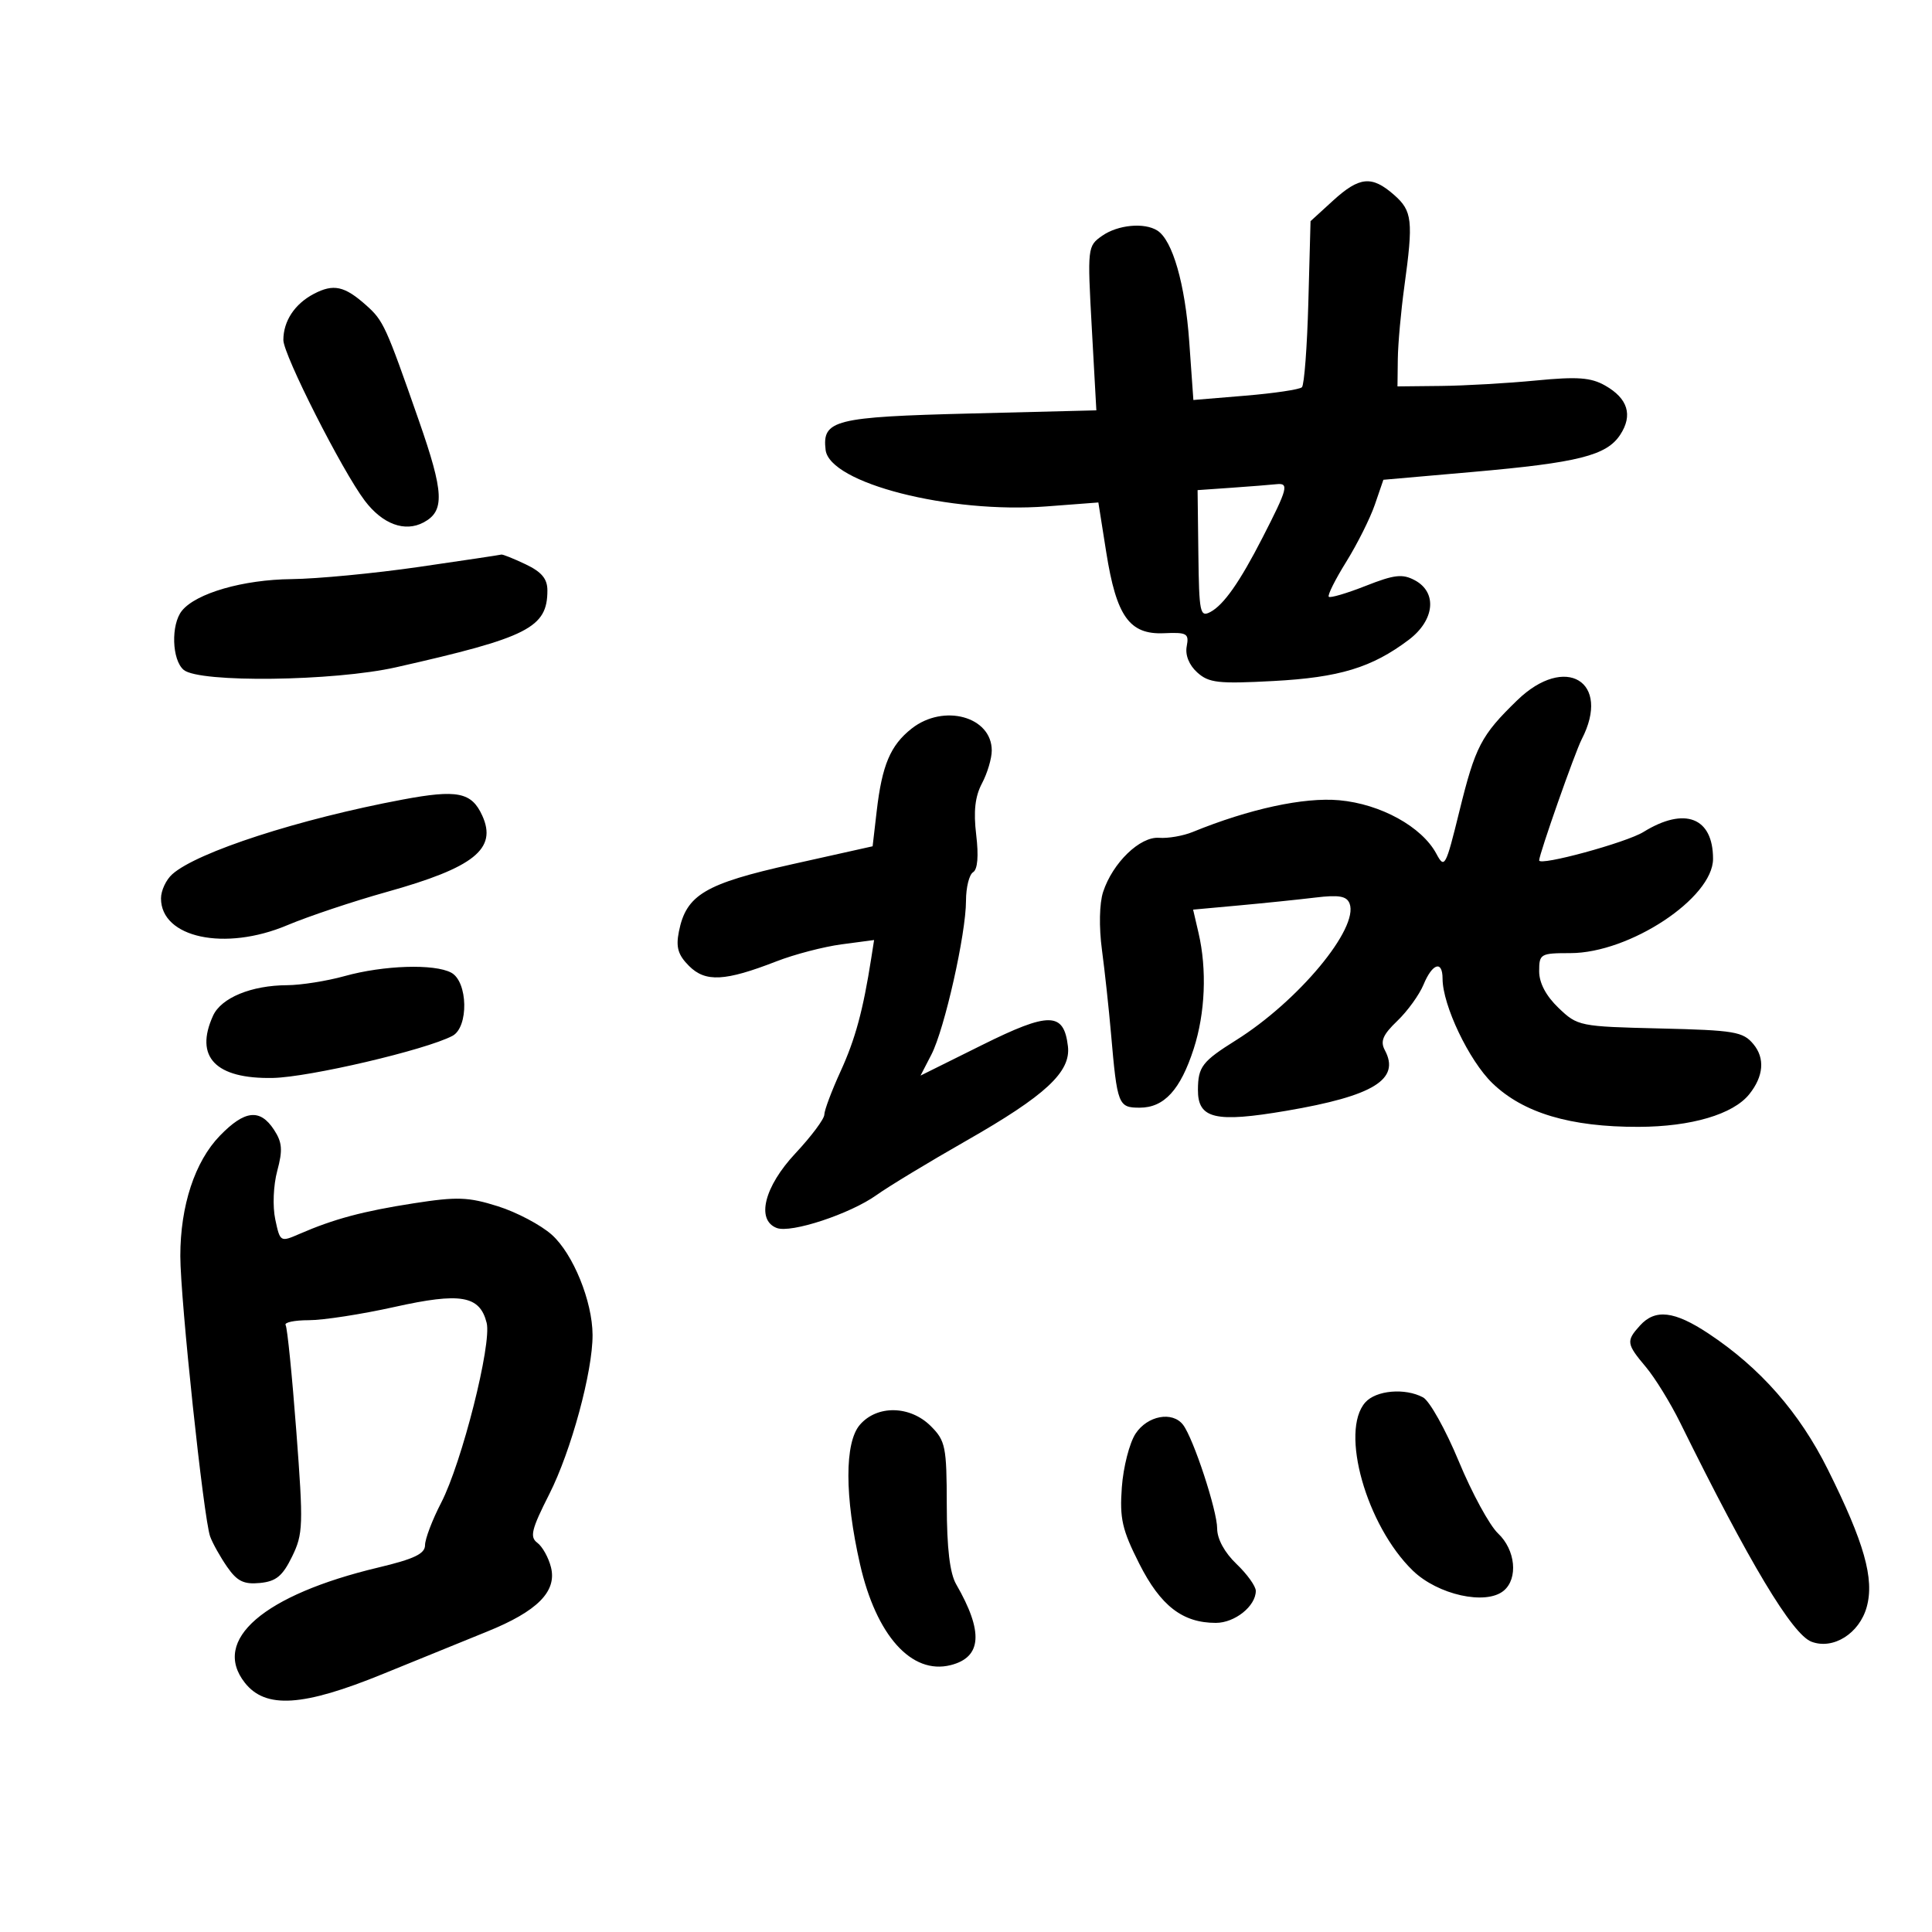 <svg xmlns="http://www.w3.org/2000/svg" width="300" height="300" viewBox="0 0 300 300" version="1.1">
	<path d="M 206.973 31.171 L 203.500 34.343 203.160 46.921 C 202.973 53.840, 202.523 59.785, 202.160 60.133 C 201.797 60.481, 197.857 61.068, 193.404 61.438 L 185.307 62.111 184.664 53.048 C 184.029 44.108, 182.075 37.303, 179.711 35.800 C 177.689 34.515, 173.579 34.906, 171.138 36.616 C 168.866 38.207, 168.842 38.425, 169.536 50.974 L 170.241 63.717 150.653 64.209 C 129.566 64.738, 127.648 65.221, 128.199 69.859 C 128.813 75.021, 147.436 79.782, 162.526 78.633 L 170.553 78.023 171.778 85.761 C 173.353 95.715, 175.383 98.562, 180.738 98.326 C 184.314 98.168, 184.653 98.363, 184.273 100.354 C 184.013 101.714, 184.636 103.266, 185.904 104.413 C 187.703 106.041, 189.159 106.205, 197.728 105.748 C 207.983 105.201, 213.035 103.663, 218.750 99.351 C 222.775 96.314, 223.218 91.990, 219.698 90.106 C 217.772 89.075, 216.523 89.217, 212.068 90.973 C 209.137 92.128, 206.556 92.890, 206.332 92.665 C 206.107 92.440, 207.326 90, 209.040 87.242 C 210.755 84.484, 212.754 80.489, 213.484 78.364 L 214.811 74.500 228.655 73.285 C 245.079 71.843, 249.471 70.736, 251.587 67.508 C 253.576 64.472, 252.781 61.875, 249.251 59.871 C 247.031 58.611, 244.957 58.459, 238.500 59.084 C 234.100 59.510, 227.463 59.890, 223.750 59.929 L 217 60 217.051 55.750 C 217.080 53.413, 217.535 48.350, 218.064 44.500 C 219.476 34.226, 219.309 32.751, 216.456 30.250 C 213.005 27.226, 211.089 27.412, 206.973 31.171 M 48.735 45.631 C 45.763 47.188, 44 49.856, 44 52.799 C 44 55.086, 53.126 73.099, 56.638 77.742 C 59.404 81.399, 62.866 82.677, 65.782 81.117 C 69.086 79.349, 68.951 76.504, 65.033 65.281 C 59.898 50.571, 59.544 49.796, 56.856 47.399 C 53.497 44.403, 51.788 44.031, 48.735 45.631 M 191.230 75.738 L 185.961 76.106 186.082 86.034 C 186.193 95.175, 186.342 95.887, 187.960 95.022 C 190.034 93.911, 192.511 90.378, 196.037 83.500 C 199.969 75.828, 200.194 74.972, 198.219 75.185 C 197.273 75.287, 194.129 75.536, 191.230 75.738 M 65 88.039 C 58.125 89.034, 49.247 89.882, 45.270 89.924 C 37.754 90.003, 30.450 92.110, 28.250 94.834 C 26.516 96.982, 26.684 102.493, 28.531 104.026 C 30.972 106.051, 51.856 105.791, 61.500 103.615 C 82.029 98.982, 85 97.474, 85 91.680 C 85 89.874, 84.103 88.802, 81.599 87.614 C 79.728 86.726, 78.041 86.052, 77.849 86.114 C 77.657 86.177, 71.875 87.043, 65 88.039 M 235.580 108.750 C 229.977 114.192, 229.089 115.898, 226.610 125.975 C 224.482 134.628, 224.309 134.946, 223.035 132.566 C 220.793 128.376, 214.384 124.845, 207.964 124.263 C 202.471 123.765, 193.990 125.601, 185.197 129.191 C 183.714 129.797, 181.369 130.204, 179.986 130.095 C 177.024 129.864, 172.771 133.975, 171.291 138.500 C 170.708 140.283, 170.635 143.933, 171.110 147.500 C 171.550 150.800, 172.184 156.650, 172.518 160.500 C 173.482 171.595, 173.639 172, 176.980 172 C 180.766 172, 183.297 169.235, 185.361 162.846 C 187.148 157.313, 187.429 150.552, 186.109 144.873 L 185.266 141.246 192.383 140.595 C 196.297 140.237, 201.634 139.686, 204.243 139.372 C 207.917 138.929, 209.116 139.138, 209.563 140.303 C 211.031 144.128, 201.613 155.456, 191.914 161.533 C 186.672 164.818, 186.035 165.647, 186.015 169.215 C 185.990 173.728, 188.684 174.368, 199.760 172.481 C 213.295 170.175, 217.466 167.608, 215.039 163.074 C 214.298 161.688, 214.726 160.678, 216.970 158.528 C 218.557 157.009, 220.392 154.468, 221.049 152.883 C 222.420 149.572, 224 149.080, 224 151.962 C 224 156.081, 228.109 164.699, 231.744 168.203 C 236.537 172.825, 243.843 175.007, 254.432 174.978 C 262.611 174.956, 269.124 173.036, 271.628 169.908 C 273.853 167.129, 274.086 164.326, 272.273 162.141 C 270.660 160.195, 269.354 159.975, 257.761 159.699 C 245.264 159.402, 244.966 159.341, 242.011 156.511 C 240.060 154.642, 239 152.635, 239 150.813 C 239 148.116, 239.200 148, 243.840 148 C 253.046 148, 266 139.440, 266 133.358 C 266 126.923, 261.604 125.228, 255.193 129.190 C 252.518 130.843, 239 134.525, 239 133.600 C 239 132.643, 244.555 116.829, 245.604 114.800 C 250.248 105.818, 243.064 101.482, 235.580 108.750 M 141.560 113.131 C 138.264 115.724, 136.963 118.798, 136.133 125.956 L 135.500 131.411 123.037 134.191 C 109.468 137.217, 106.559 138.944, 105.420 144.646 C 104.931 147.094, 105.280 148.280, 106.994 149.994 C 109.545 152.545, 112.576 152.385, 120.567 149.277 C 123.354 148.193, 127.905 147.005, 130.681 146.637 L 135.729 145.967 135.296 148.734 C 134.021 156.890, 132.816 161.343, 130.532 166.337 C 129.139 169.381, 128 172.417, 128 173.082 C 128 173.748, 125.975 176.457, 123.500 179.103 C 118.671 184.266, 117.378 189.441, 120.608 190.680 C 122.822 191.530, 132.007 188.499, 136.115 185.564 C 137.977 184.233, 144.225 180.450, 150 177.157 C 162.367 170.105, 166.300 166.454, 165.827 162.465 C 165.194 157.119, 162.930 157.087, 152.487 162.274 L 142.940 167.017 144.623 163.763 C 146.671 159.802, 150 145.003, 150 139.860 C 150 137.802, 150.495 135.812, 151.100 135.438 C 151.806 135.002, 151.979 132.918, 151.584 129.629 C 151.145 125.977, 151.404 123.675, 152.484 121.636 C 153.318 120.060, 154 117.768, 154 116.541 C 154 111.268, 146.531 109.221, 141.560 113.131 M 62.500 124.161 C 46.452 127.170, 30.615 132.304, 26.750 135.750 C 25.788 136.608, 25 138.295, 25 139.500 C 25 145.626, 34.919 147.743, 44.579 143.677 C 47.891 142.283, 54.853 139.954, 60.050 138.502 C 73.622 134.708, 77.240 131.816, 74.883 126.642 C 73.226 123.005, 71.022 122.563, 62.500 124.161 M 53.500 151.570 C 50.750 152.335, 46.732 152.970, 44.571 152.981 C 39.028 153.008, 34.350 154.937, 33.083 157.718 C 30.165 164.121, 33.460 167.553, 42.360 167.383 C 47.994 167.276, 66.111 163.033, 70.250 160.852 C 72.801 159.507, 72.668 152.428, 70.066 151.035 C 67.436 149.628, 59.568 149.882, 53.500 151.570 M 34.143 176.353 C 30.258 180.361, 28 187.226, 28 195.030 C 28 201.746, 31.620 235.800, 32.630 238.584 C 33.013 239.638, 34.201 241.762, 35.270 243.305 C 36.818 245.538, 37.857 246.048, 40.358 245.805 C 42.868 245.561, 43.872 244.739, 45.349 241.715 C 47.074 238.184, 47.119 236.873, 46.011 222.226 C 45.358 213.590, 44.612 206.181, 44.353 205.762 C 44.094 205.343, 45.713 205, 47.952 205 C 50.190 205, 56.171 204.076, 61.244 202.946 C 71.532 200.654, 74.501 201.165, 75.567 205.410 C 76.385 208.671, 71.717 227.139, 68.506 233.342 C 67.128 236.006, 66 238.969, 66 239.929 C 66 241.268, 64.318 242.074, 58.750 243.401 C 40.921 247.653, 32.799 254.661, 38.016 261.293 C 41.233 265.383, 47.038 265.010, 59.500 259.916 C 65 257.668, 72.261 254.713, 75.636 253.350 C 83.440 250.198, 86.498 247.121, 85.556 243.367 C 85.177 241.858, 84.223 240.146, 83.436 239.562 C 82.229 238.667, 82.523 237.477, 85.298 232 C 88.683 225.320, 92.036 212.981, 92.013 207.285 C 91.992 202.073, 88.997 194.706, 85.694 191.741 C 84.003 190.224, 80.234 188.230, 77.317 187.311 C 72.716 185.861, 70.987 185.799, 64.258 186.845 C 56.350 188.074, 51.846 189.281, 46.500 191.603 C 43.530 192.893, 43.492 192.870, 42.742 189.340 C 42.313 187.320, 42.448 184.052, 43.053 181.804 C 43.924 178.570, 43.828 177.386, 42.538 175.417 C 40.375 172.117, 37.991 172.383, 34.143 176.353 M 254.655 205.829 C 252.480 208.232, 252.542 208.667, 255.569 212.264 C 256.982 213.944, 259.379 217.834, 260.896 220.909 C 271.650 242.710, 278.299 253.800, 281.293 254.928 C 284.670 256.200, 288.728 253.644, 289.865 249.528 C 291.073 245.151, 289.485 239.538, 283.818 228.166 C 279.410 219.318, 273.327 212.392, 265.287 207.067 C 259.991 203.559, 257.022 203.213, 254.655 205.829 M 212 217.765 C 208.031 222.235, 212.173 236.898, 219.377 243.881 C 223.266 247.650, 230.726 249.302, 233.492 247.007 C 235.769 245.117, 235.329 240.658, 232.615 238.108 C 231.303 236.876, 228.561 231.840, 226.521 226.918 C 224.480 221.996, 221.983 217.526, 220.971 216.985 C 218.170 215.486, 213.677 215.877, 212 217.765 M 133.514 221.250 C 131.137 224.021, 131.148 232.360, 133.543 242.890 C 136.062 253.964, 141.552 260.082, 147.608 258.562 C 152.468 257.342, 152.740 253.397, 148.472 246 C 147.487 244.293, 147.025 240.392, 147.015 233.705 C 147.001 224.648, 146.815 223.724, 144.545 221.455 C 141.324 218.233, 136.184 218.138, 133.514 221.250 M 176.328 222.622 C 175.383 224.064, 174.425 227.807, 174.198 230.939 C 173.846 235.802, 174.240 237.532, 176.895 242.792 C 180.209 249.356, 183.626 252, 188.795 252 C 191.748 252, 195 249.395, 195 247.030 C 195 246.307, 193.650 244.426, 192 242.850 C 190.149 241.081, 189 238.972, 189 237.344 C 189 234.552, 185.322 223.364, 183.709 221.250 C 182.060 219.089, 178.169 219.812, 176.328 222.622" stroke="none" fill="black" fill-rule="evenodd"/>
</svg>